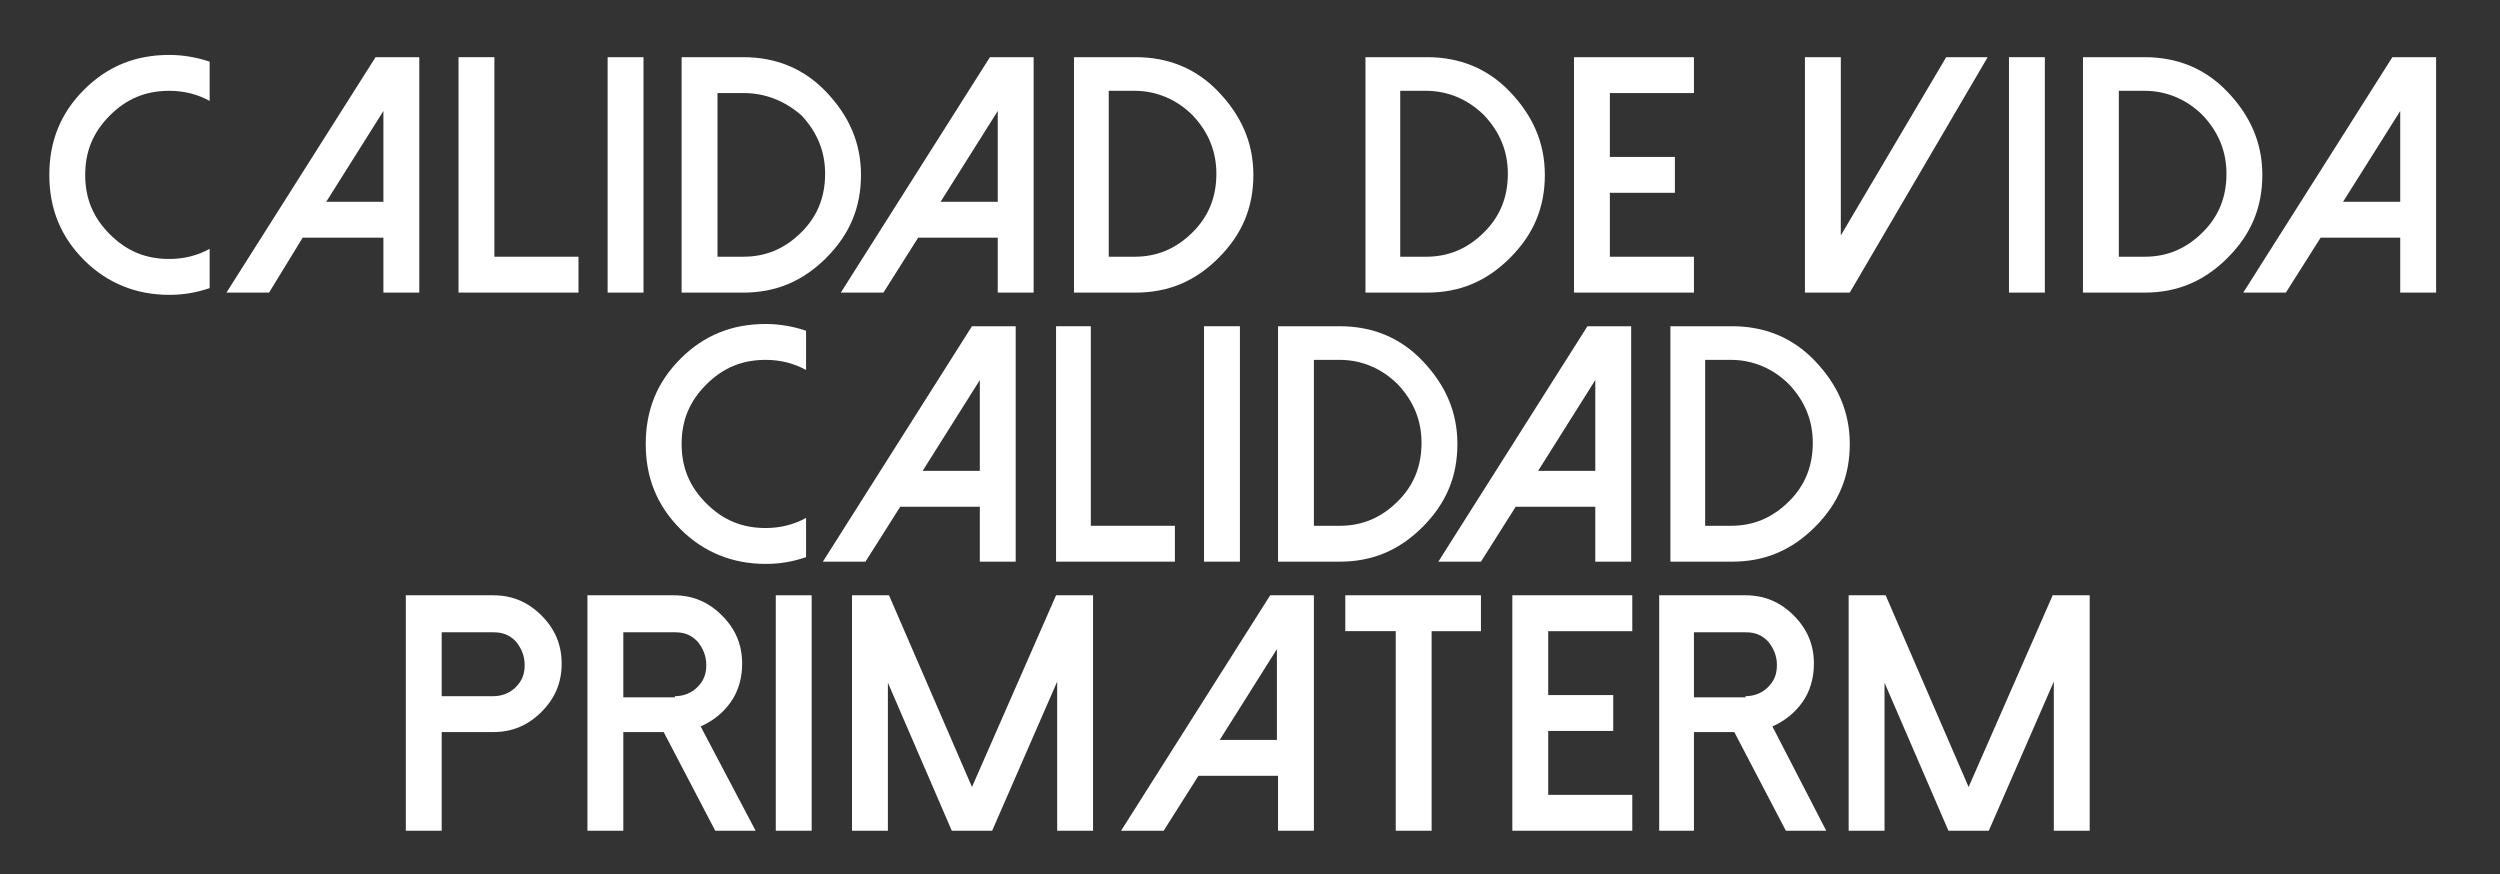 <?xml version="1.0" encoding="utf-8"?>
<!-- Generator: Adobe Illustrator 19.0.0, SVG Export Plug-In . SVG Version: 6.00 Build 0)  -->
<svg version="1.1" id="Capa_1" xmlns="http://www.w3.org/2000/svg" xmlns:xlink="http://www.w3.org/1999/xlink" x="0px" y="0px"
	 viewBox="0 0 223 78" style="enable-background:new 0 0 223 78;" xml:space="preserve">
<rect x="0" y="0" width="223" height="78" fill="#333333" stroke="none"/>
<style type="text/css">
	.st0{fill:#FFFFFF;}
</style>
<g id="XMLID_66_">
	<path id="XMLID_67_" class="st0" d="M15.1,23.1c1.3,0,2.5-0.3,3.6-0.9v3.5c-1.2,0.4-2.3,0.6-3.6,0.6c-2.9,0-5.5-1-7.6-3.1
		s-3.1-4.6-3.1-7.6s1-5.5,3.1-7.6s4.6-3.1,7.6-3.1c1.2,0,2.4,0.2,3.6,0.6V9c-1.1-0.6-2.3-0.9-3.6-0.9c-2.1,0-3.8,0.7-5.3,2.2
		c-1.5,1.5-2.2,3.2-2.2,5.3s0.7,3.8,2.2,5.3S13,23.1,15.1,23.1z"/>
	<path id="XMLID_69_" class="st0" d="M37.4,5.1v21h-3.2v-4.9H27L24,26.1h-3.8l13.3-21H37.4z M29.1,18h5.1V9.9L29.1,18z"/>
	<path id="XMLID_72_" class="st0" d="M44.1,5.1v17.8h7.5v3.2H40.9v-21H44.1z"/>
	<path id="XMLID_74_" class="st0" d="M57.4,26.1h-3.2V5.1h3.2V26.1z"/>
	<path id="XMLID_76_" class="st0" d="M60.8,26.1v-21h5.5c2.9,0,5.4,1,7.4,3.1c2,2.1,3.1,4.5,3.1,7.4c0,2.9-1,5.3-3.1,7.4
		c-2.1,2.1-4.5,3.1-7.4,3.1H60.8z M64,22.9h2.3c2,0,3.7-0.7,5.2-2.2c1.4-1.4,2.1-3.1,2.1-5.2c0-2-0.7-3.7-2.1-5.2
		C70,9,68.3,8.3,66.3,8.3H64V22.9z"/>
	<path id="XMLID_79_" class="st0" d="M92.2,5.1v21h-3.2v-4.9h-7.1l-3.1,4.9h-3.8l13.3-21H92.2z M83.9,18h5.1V9.9L83.9,18z"/>
	<path id="XMLID_82_" class="st0" d="M95.8,26.1v-21h5.5c2.9,0,5.4,1,7.4,3.1c2,2.1,3.1,4.5,3.1,7.4c0,2.9-1,5.3-3.1,7.4
		c-2.1,2.1-4.5,3.1-7.4,3.1H95.8z M98.9,22.9h2.3c2,0,3.7-0.7,5.2-2.2c1.4-1.4,2.1-3.1,2.1-5.2c0-2-0.7-3.7-2.1-5.2
		c-1.4-1.4-3.2-2.2-5.2-2.2h-2.3V22.9z"/>
	<path id="XMLID_85_" class="st0" d="M121.8,26.1v-21h5.5c2.9,0,5.4,1,7.4,3.1c2,2.1,3.1,4.5,3.1,7.4c0,2.9-1,5.3-3.1,7.4
		c-2.1,2.1-4.5,3.1-7.4,3.1H121.8z M124.9,22.9h2.3c2,0,3.7-0.7,5.2-2.2c1.4-1.4,2.1-3.1,2.1-5.2c0-2-0.7-3.7-2.1-5.2
		c-1.4-1.4-3.2-2.2-5.2-2.2h-2.3V22.9z"/>
	<path id="XMLID_88_" class="st0" d="M151.1,5.1v3.2h-7.5V14h5.8v3.2h-5.8v5.7h7.5v3.2h-10.7v-21H151.1z"/>
	<path id="XMLID_90_" class="st0" d="M164.2,5.1V21l9.4-15.9h3.7l-12.3,21H161v-21H164.2z"/>
	<path id="XMLID_92_" class="st0" d="M182.4,26.1h-3.2V5.1h3.2V26.1z"/>
	<path id="XMLID_94_" class="st0" d="M185.8,26.1v-21h5.5c2.9,0,5.4,1,7.4,3.1c2,2.1,3.1,4.5,3.1,7.4c0,2.9-1,5.3-3.1,7.4
		c-2.1,2.1-4.5,3.1-7.4,3.1H185.8z M189,22.9h2.3c2,0,3.7-0.7,5.2-2.2c1.4-1.4,2.1-3.1,2.1-5.2c0-2-0.7-3.7-2.1-5.2
		c-1.4-1.4-3.2-2.2-5.2-2.2H189V22.9z"/>
	<path id="XMLID_97_" class="st0" d="M217.3,5.1v21h-3.2v-4.9h-7.1l-3.1,4.9h-3.8l13.3-21H217.3z M209,18h5.1V9.9L209,18z"/>
	<path id="XMLID_100_" class="st0" d="M68.3,47.1c1.3,0,2.5-0.3,3.6-0.9v3.5c-1.2,0.4-2.3,0.6-3.6,0.6c-2.9,0-5.5-1-7.6-3.1
		s-3.1-4.6-3.1-7.6s1-5.5,3.1-7.6s4.6-3.1,7.6-3.1c1.2,0,2.4,0.2,3.6,0.6V33c-1.1-0.6-2.3-0.9-3.6-0.9c-2.1,0-3.8,0.7-5.3,2.2
		c-1.5,1.5-2.2,3.2-2.2,5.3s0.7,3.8,2.2,5.3S66.2,47.1,68.3,47.1z"/>
	<path id="XMLID_102_" class="st0" d="M90.6,29.1v21h-3.2v-4.9h-7.1l-3.1,4.9h-3.8l13.3-21H90.6z M82.3,42h5.1v-8.1L82.3,42z"/>
	<path id="XMLID_105_" class="st0" d="M97.3,29.1v17.8h7.5v3.2H94.2v-21H97.3z"/>
	<path id="XMLID_107_" class="st0" d="M110.6,50.1h-3.2V29.1h3.2V50.1z"/>
	<path id="XMLID_109_" class="st0" d="M114,50.1v-21h5.5c2.9,0,5.4,1,7.4,3.1c2,2.1,3.1,4.5,3.1,7.4c0,2.9-1,5.3-3.1,7.4
		c-2.1,2.1-4.5,3.1-7.4,3.1H114z M117.2,46.9h2.3c2,0,3.7-0.7,5.2-2.2c1.4-1.4,2.1-3.1,2.1-5.2c0-2-0.7-3.7-2.1-5.2
		c-1.4-1.4-3.2-2.2-5.2-2.2h-2.3V46.9z"/>
	<path id="XMLID_112_" class="st0" d="M145.5,29.1v21h-3.2v-4.9h-7.1l-3.1,4.9h-3.8l13.3-21H145.5z M137.2,42h5.1v-8.1L137.2,42z"/>
	<path id="XMLID_115_" class="st0" d="M149,50.1v-21h5.5c2.9,0,5.4,1,7.4,3.1c2,2.1,3.1,4.5,3.1,7.4c0,2.9-1,5.3-3.1,7.4
		c-2.1,2.1-4.5,3.1-7.4,3.1H149z M152.1,46.9h2.3c2,0,3.7-0.7,5.2-2.2c1.4-1.4,2.1-3.1,2.1-5.2c0-2-0.7-3.7-2.1-5.2
		c-1.4-1.4-3.2-2.2-5.2-2.2h-2.3V46.9z"/>
	<path id="XMLID_118_" class="st0" d="M39.4,74.1h-3.2v-21H44c1.7,0,3.1,0.6,4.3,1.8c1.2,1.2,1.8,2.6,1.8,4.3c0,1.7-0.6,3.1-1.8,4.3
		c-1.2,1.2-2.6,1.8-4.3,1.8h-4.6V74.1z M39.4,62.1H44c0.8,0,1.5-0.3,2-0.8c0.6-0.6,0.8-1.2,0.8-2c0-0.8-0.3-1.5-0.8-2.1
		c-0.6-0.6-1.2-0.8-2-0.8h-4.6V62.1z"/>
	<path id="XMLID_121_" class="st0" d="M67.4,74.1h-3.6l-4.6-8.8h-3.6v8.8h-3.2v-21h7.7c1.7,0,3.1,0.6,4.3,1.8
		c1.2,1.2,1.8,2.6,1.8,4.3c0,1.2-0.3,2.4-1,3.4c-0.7,1-1.6,1.7-2.7,2.2L67.4,74.1z M60.2,62.1c0.8,0,1.5-0.3,2-0.8
		c0.6-0.6,0.8-1.2,0.8-2c0-0.8-0.3-1.5-0.8-2.1c-0.6-0.6-1.2-0.8-2-0.8h-4.6v5.8H60.2z"/>
	<path id="XMLID_124_" class="st0" d="M72.4,74.1h-3.2V53.1h3.2V74.1z"/>
	<path id="XMLID_126_" class="st0" d="M97.5,53.1v21h-3.2V60.8l-5.8,13.3h-3.6l-5.7-13.2v13.2H76v-21h3.3l7.4,17.1l7.5-17.1H97.5z"
		/>
	<path id="XMLID_128_" class="st0" d="M117.2,53.1v21H114v-4.9h-7.1l-3.1,4.9H100l13.3-21H117.2z M108.8,66h5.1v-8.1L108.8,66z"/>
	<path id="XMLID_131_" class="st0" d="M132.1,53.1v3.2h-4.4v17.8h-3.2V56.3H120v-3.2H132.1z"/>
	<path id="XMLID_133_" class="st0" d="M145.6,53.1v3.2h-7.5V62h5.8v3.2h-5.8v5.7h7.5v3.2h-10.7v-21H145.6z"/>
	<path id="XMLID_135_" class="st0" d="M162.9,74.1h-3.6l-4.6-8.8h-3.6v8.8H148v-21h7.7c1.7,0,3.1,0.6,4.3,1.8
		c1.2,1.2,1.8,2.6,1.8,4.3c0,1.2-0.3,2.4-1,3.4c-0.7,1-1.6,1.7-2.7,2.2L162.9,74.1z M155.7,62.1c0.8,0,1.5-0.3,2-0.8
		c0.6-0.6,0.8-1.2,0.8-2c0-0.8-0.3-1.5-0.8-2.1c-0.6-0.6-1.2-0.8-2-0.8h-4.6v5.8H155.7z"/>
	<path id="XMLID_138_" class="st0" d="M186.4,53.1v21h-3.2V60.8l-5.8,13.3h-3.6l-5.7-13.2v13.2h-3.2v-21h3.3l7.4,17.1l7.5-17.1
		H186.4z"/>
</g>
</svg>
